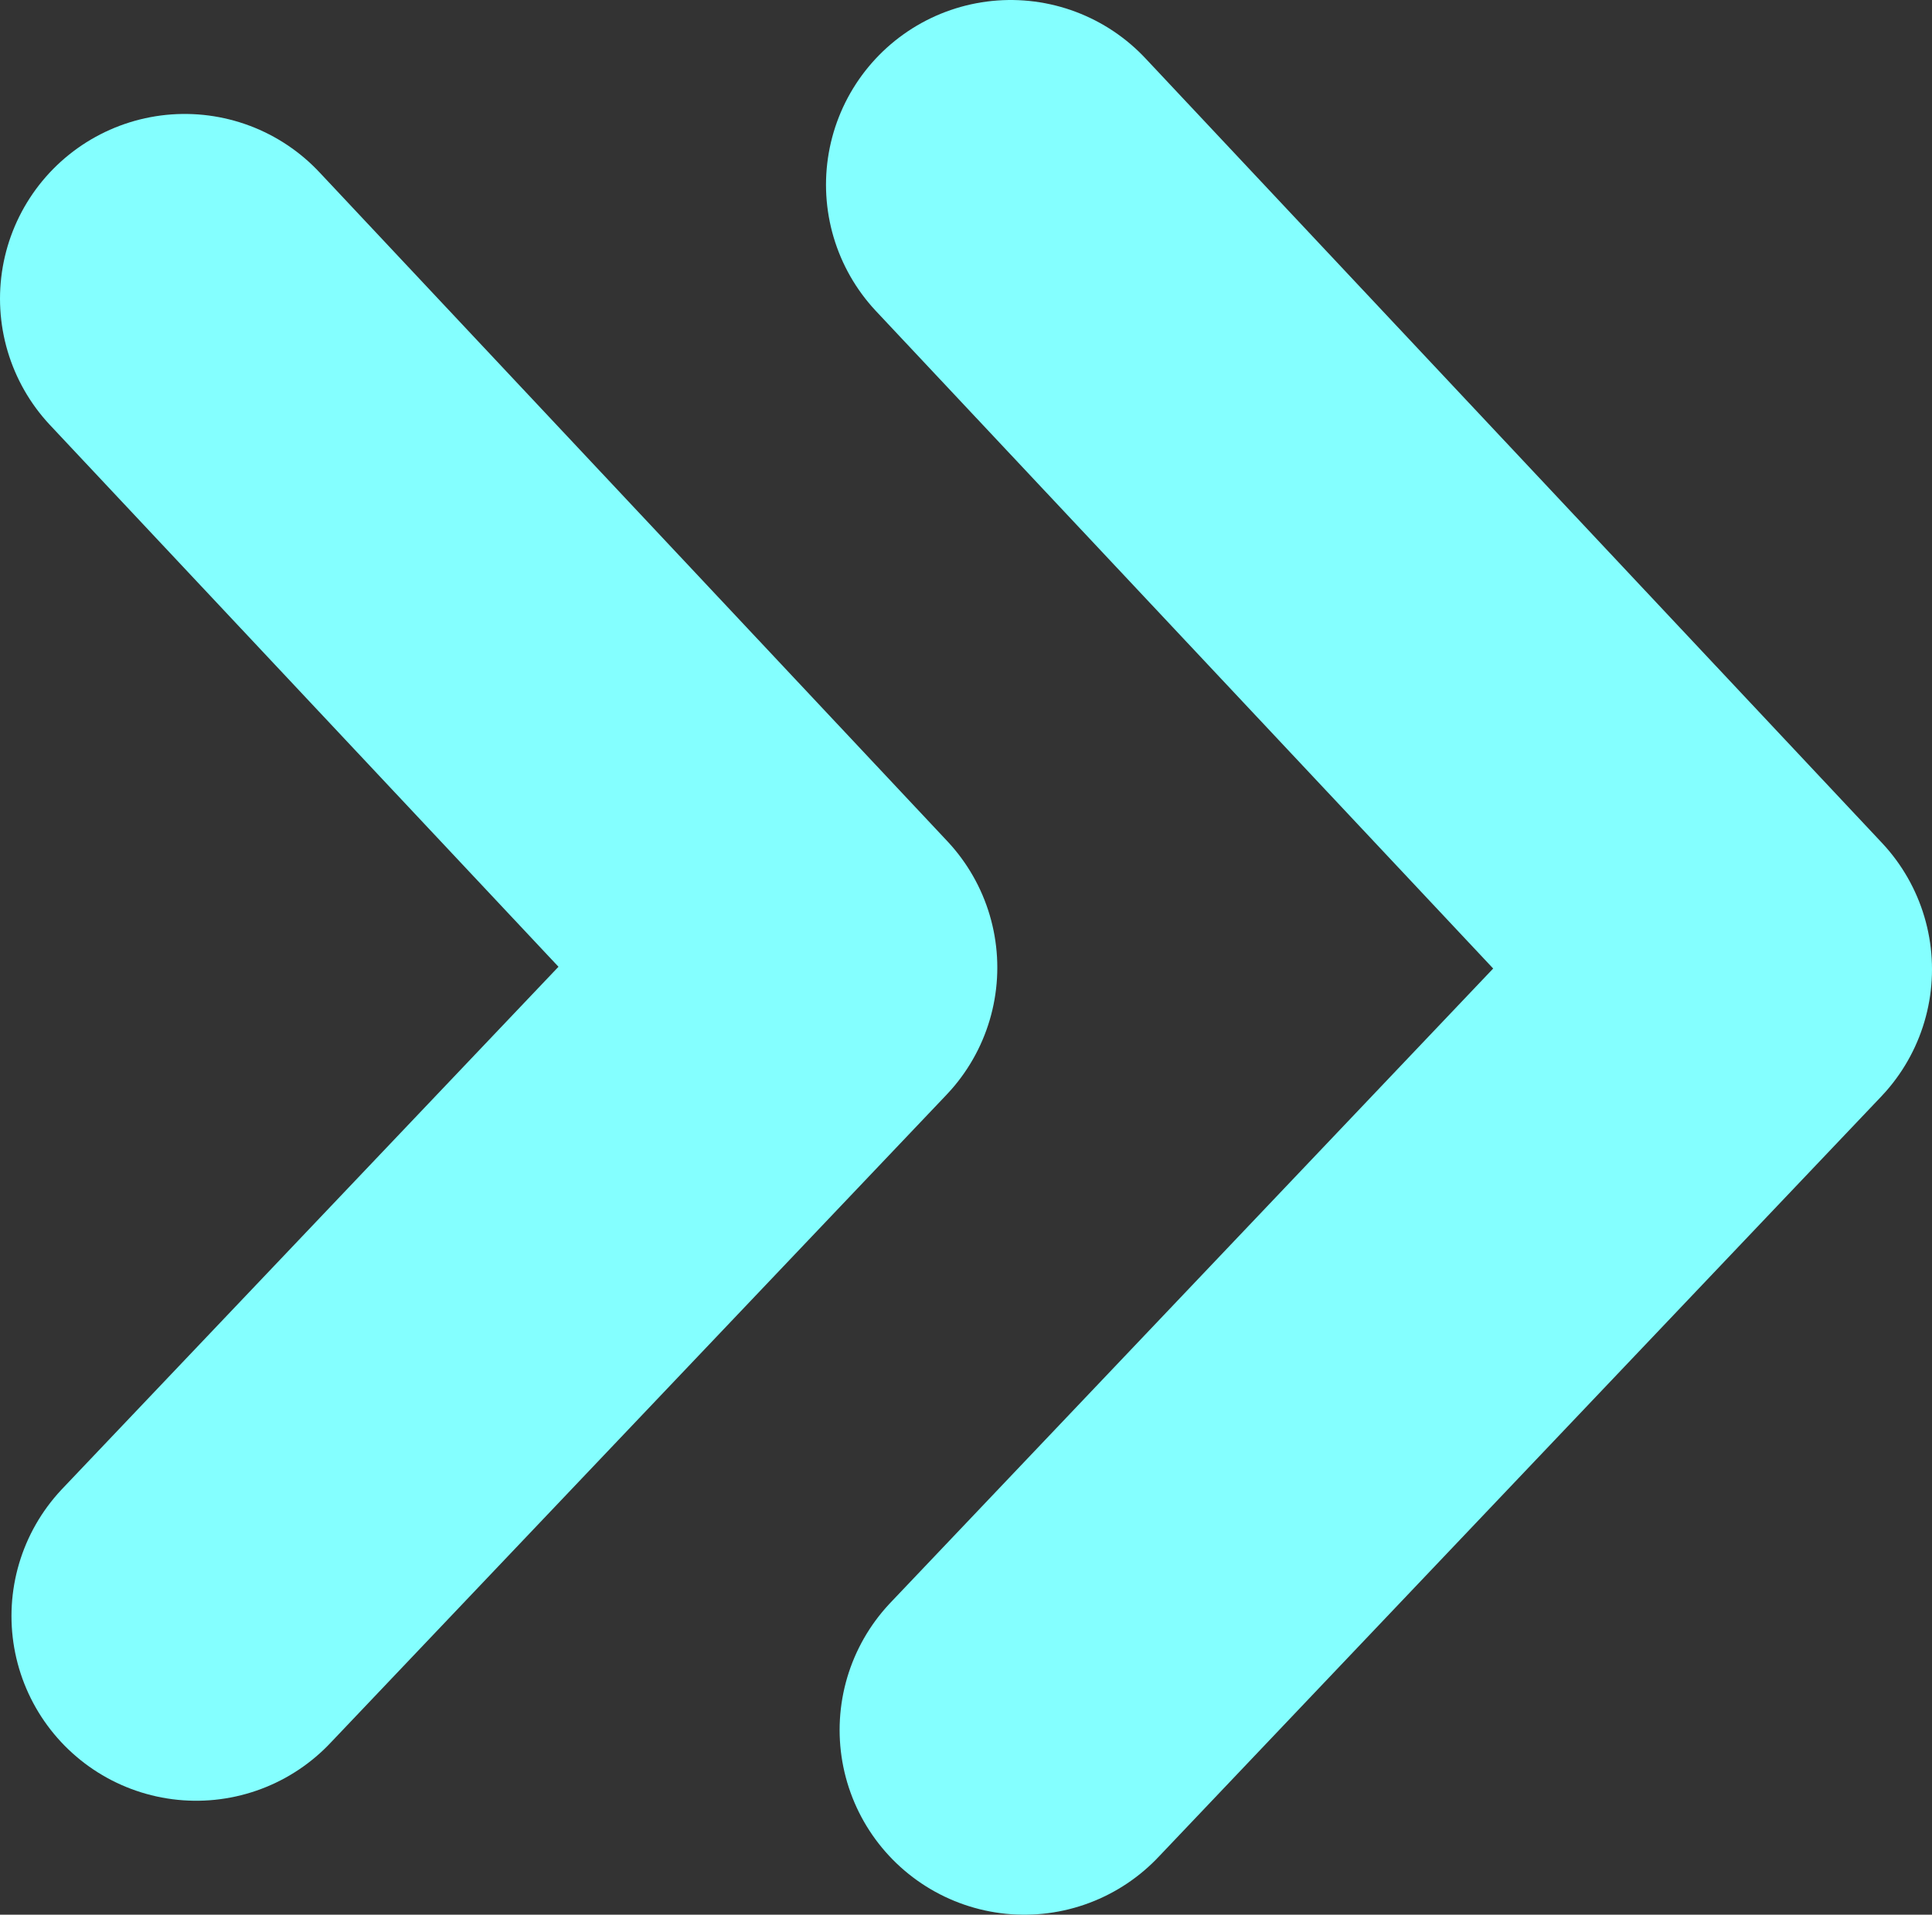 <?xml version="1.0" encoding="UTF-8"?><svg id="a" xmlns="http://www.w3.org/2000/svg" viewBox="0 0 99.36 98.47"><rect x="0" y="0" width="99.36" height="98.47" fill="#333333" stroke="none"/><defs><style>.b{fill:none;stroke:#84ffff;stroke-linecap:round;stroke-linejoin:round;stroke-width:19px;}</style></defs><path class="b" d="M9.5,15.36c10.76,11.47,21.53,22.93,32.29,34.4-10.57,11.12-21.13,22.23-31.7,33.35"/><path class="b" d="M51.98,9.5c12.63,13.45,25.25,26.9,37.88,40.35-12.39,13.04-24.79,26.08-37.18,39.12"/></svg>